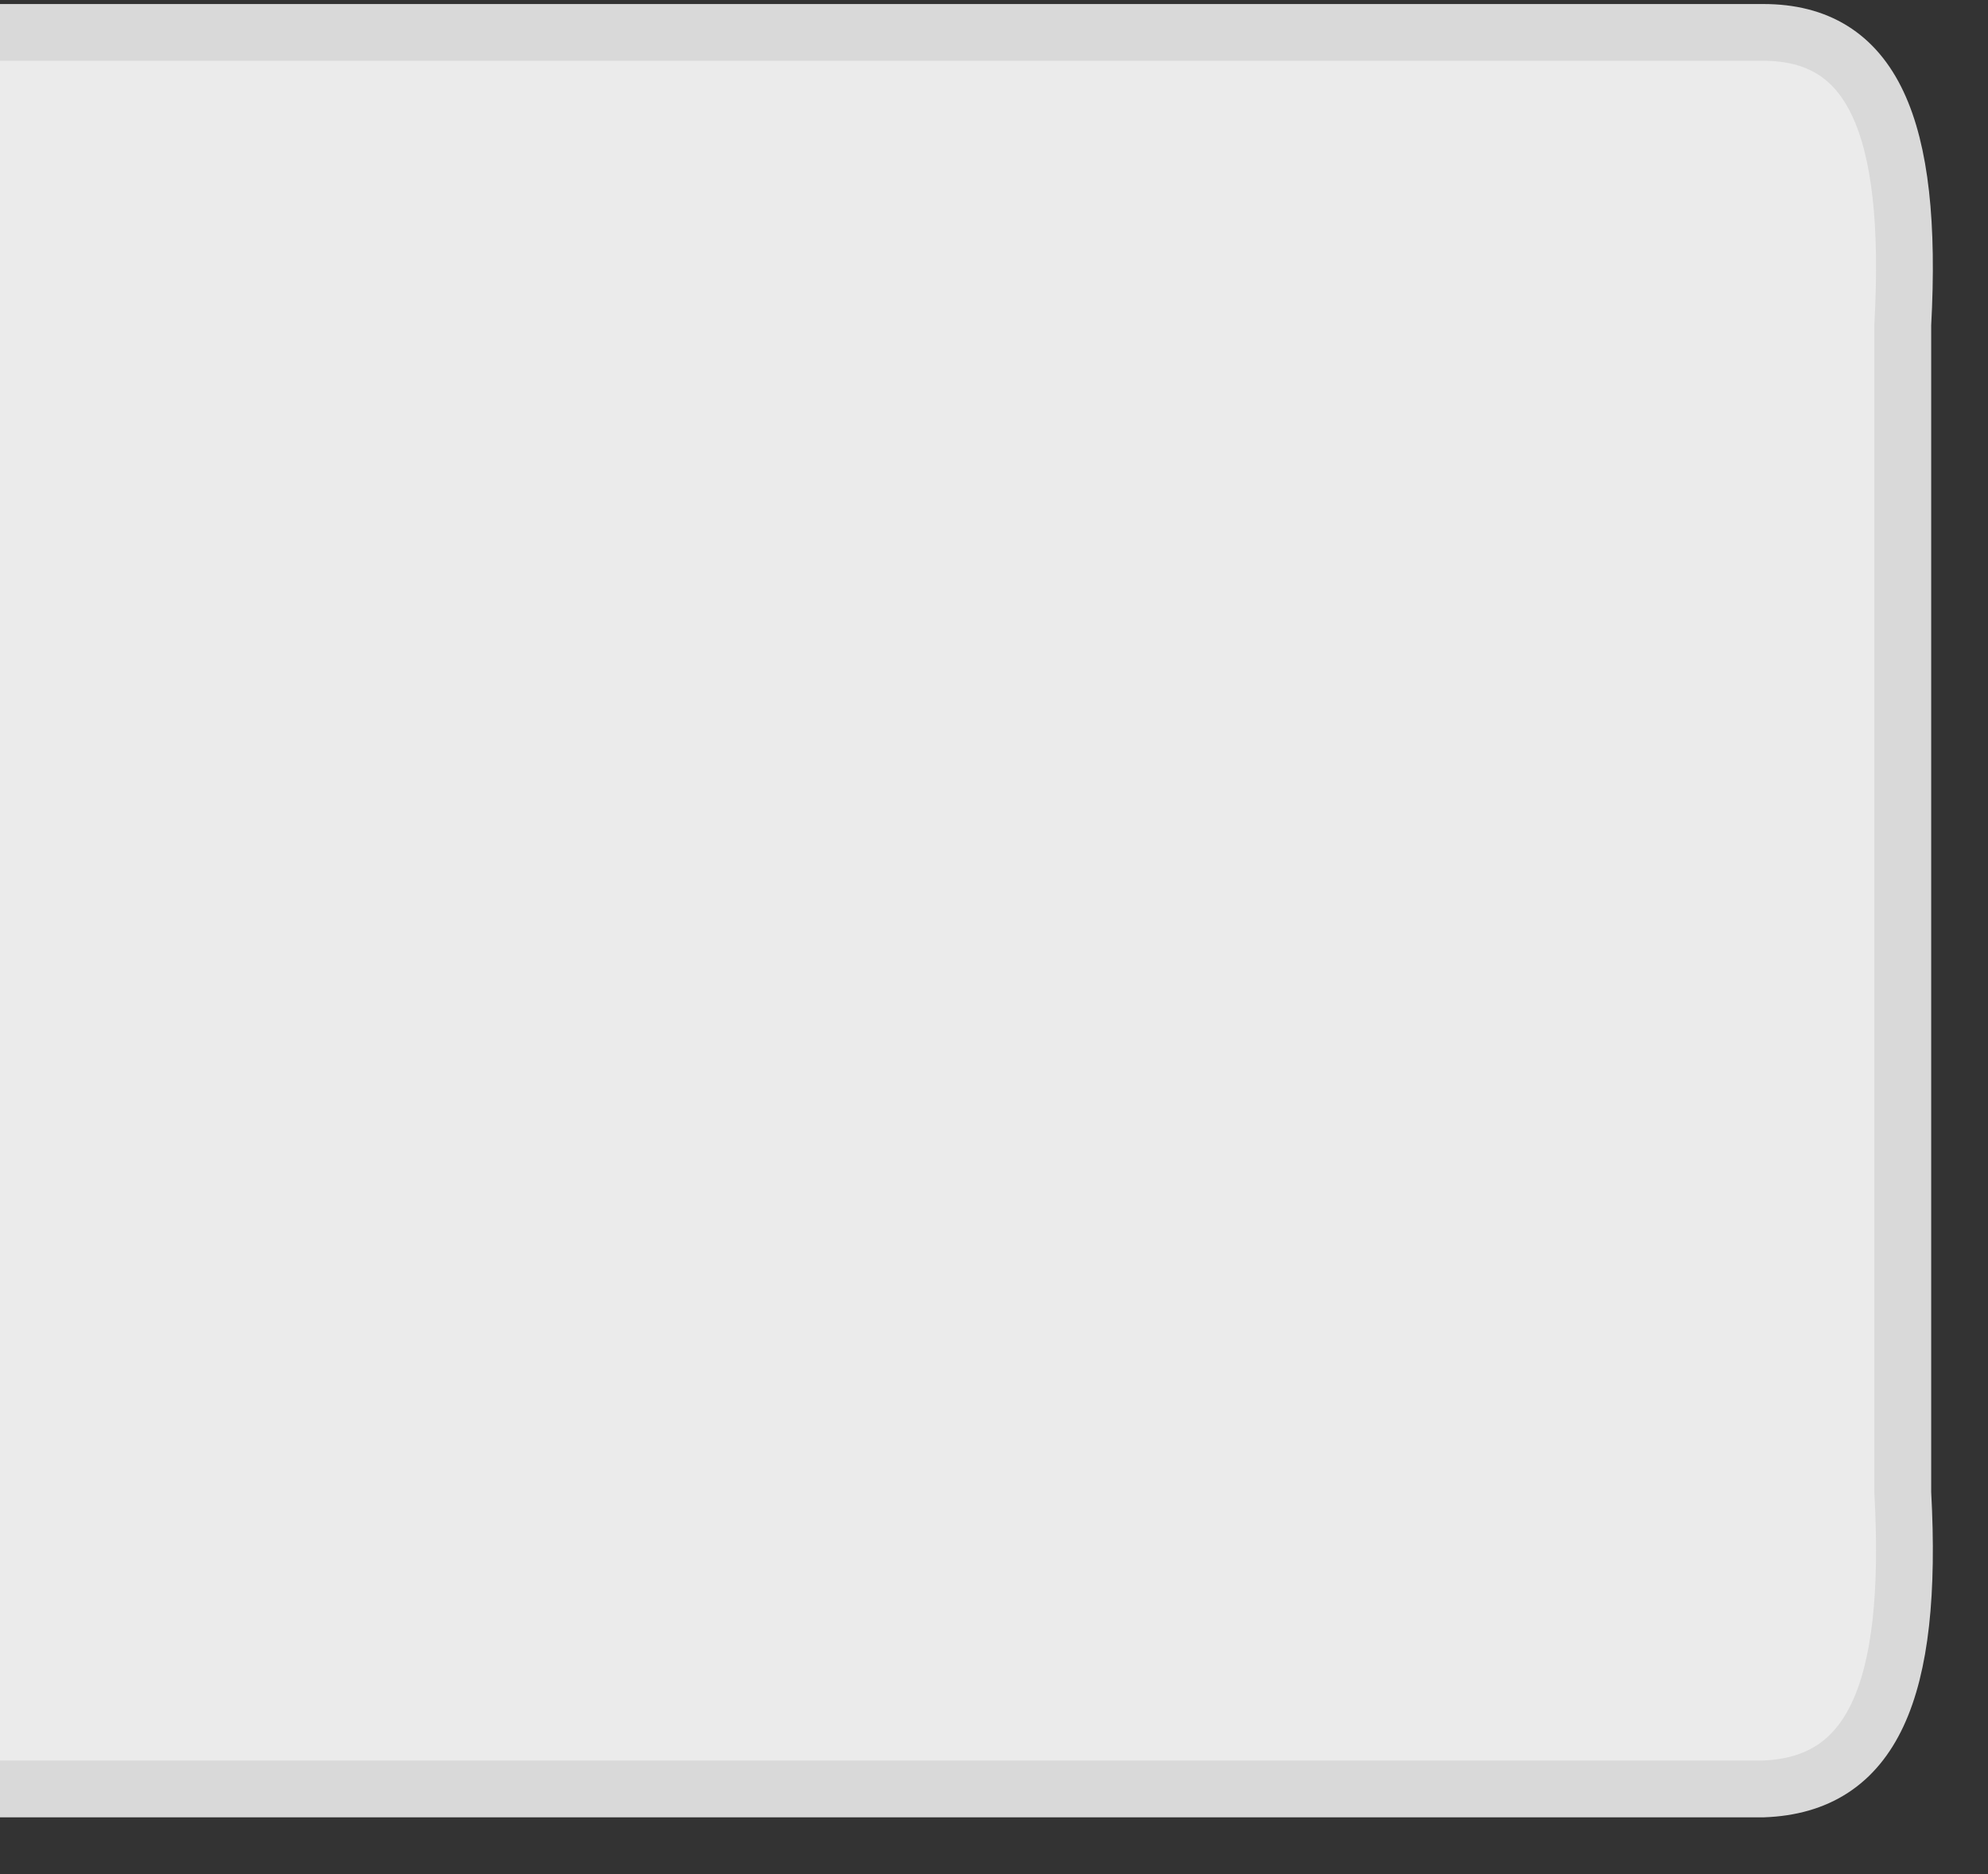 ﻿<?xml version="1.0" encoding="utf-8"?>
<svg version="1.1" xmlns:xlink="http://www.w3.org/1999/xlink" width="35px" height="33px" xmlns="http://www.w3.org/2000/svg">
  <rect width="100%" height="100%" fill="#333333" stroke="none"/>
  <g transform="matrix(1 0 0 1 -659 -735 )">
    <path d="M 33.5 26.286  L 33.5 5.714  C 33.691 2.194  32.95 0.571  31.046 0.571  L 0 0.571  L 0 31.5  L 31.046 31.5  C 32.95 31.429  33.691 29.806  33.5 26.286  Z " fill-rule="nonzero" fill="#ebebeb" stroke="none" transform="matrix(1 0 0 1 659 735 )" />
    <path d="M 0 31.5  L 31.046 31.5  C 32.95 31.429  33.691 29.806  33.5 26.286  L 33.5 5.714  C 33.691 2.194  32.95 0.571  31.046 0.571  L 0 0.571  " stroke-width="1" stroke="#d9d9d9" fill="none" transform="matrix(1 0 0 1 659 735 )" />
  </g>
</svg>